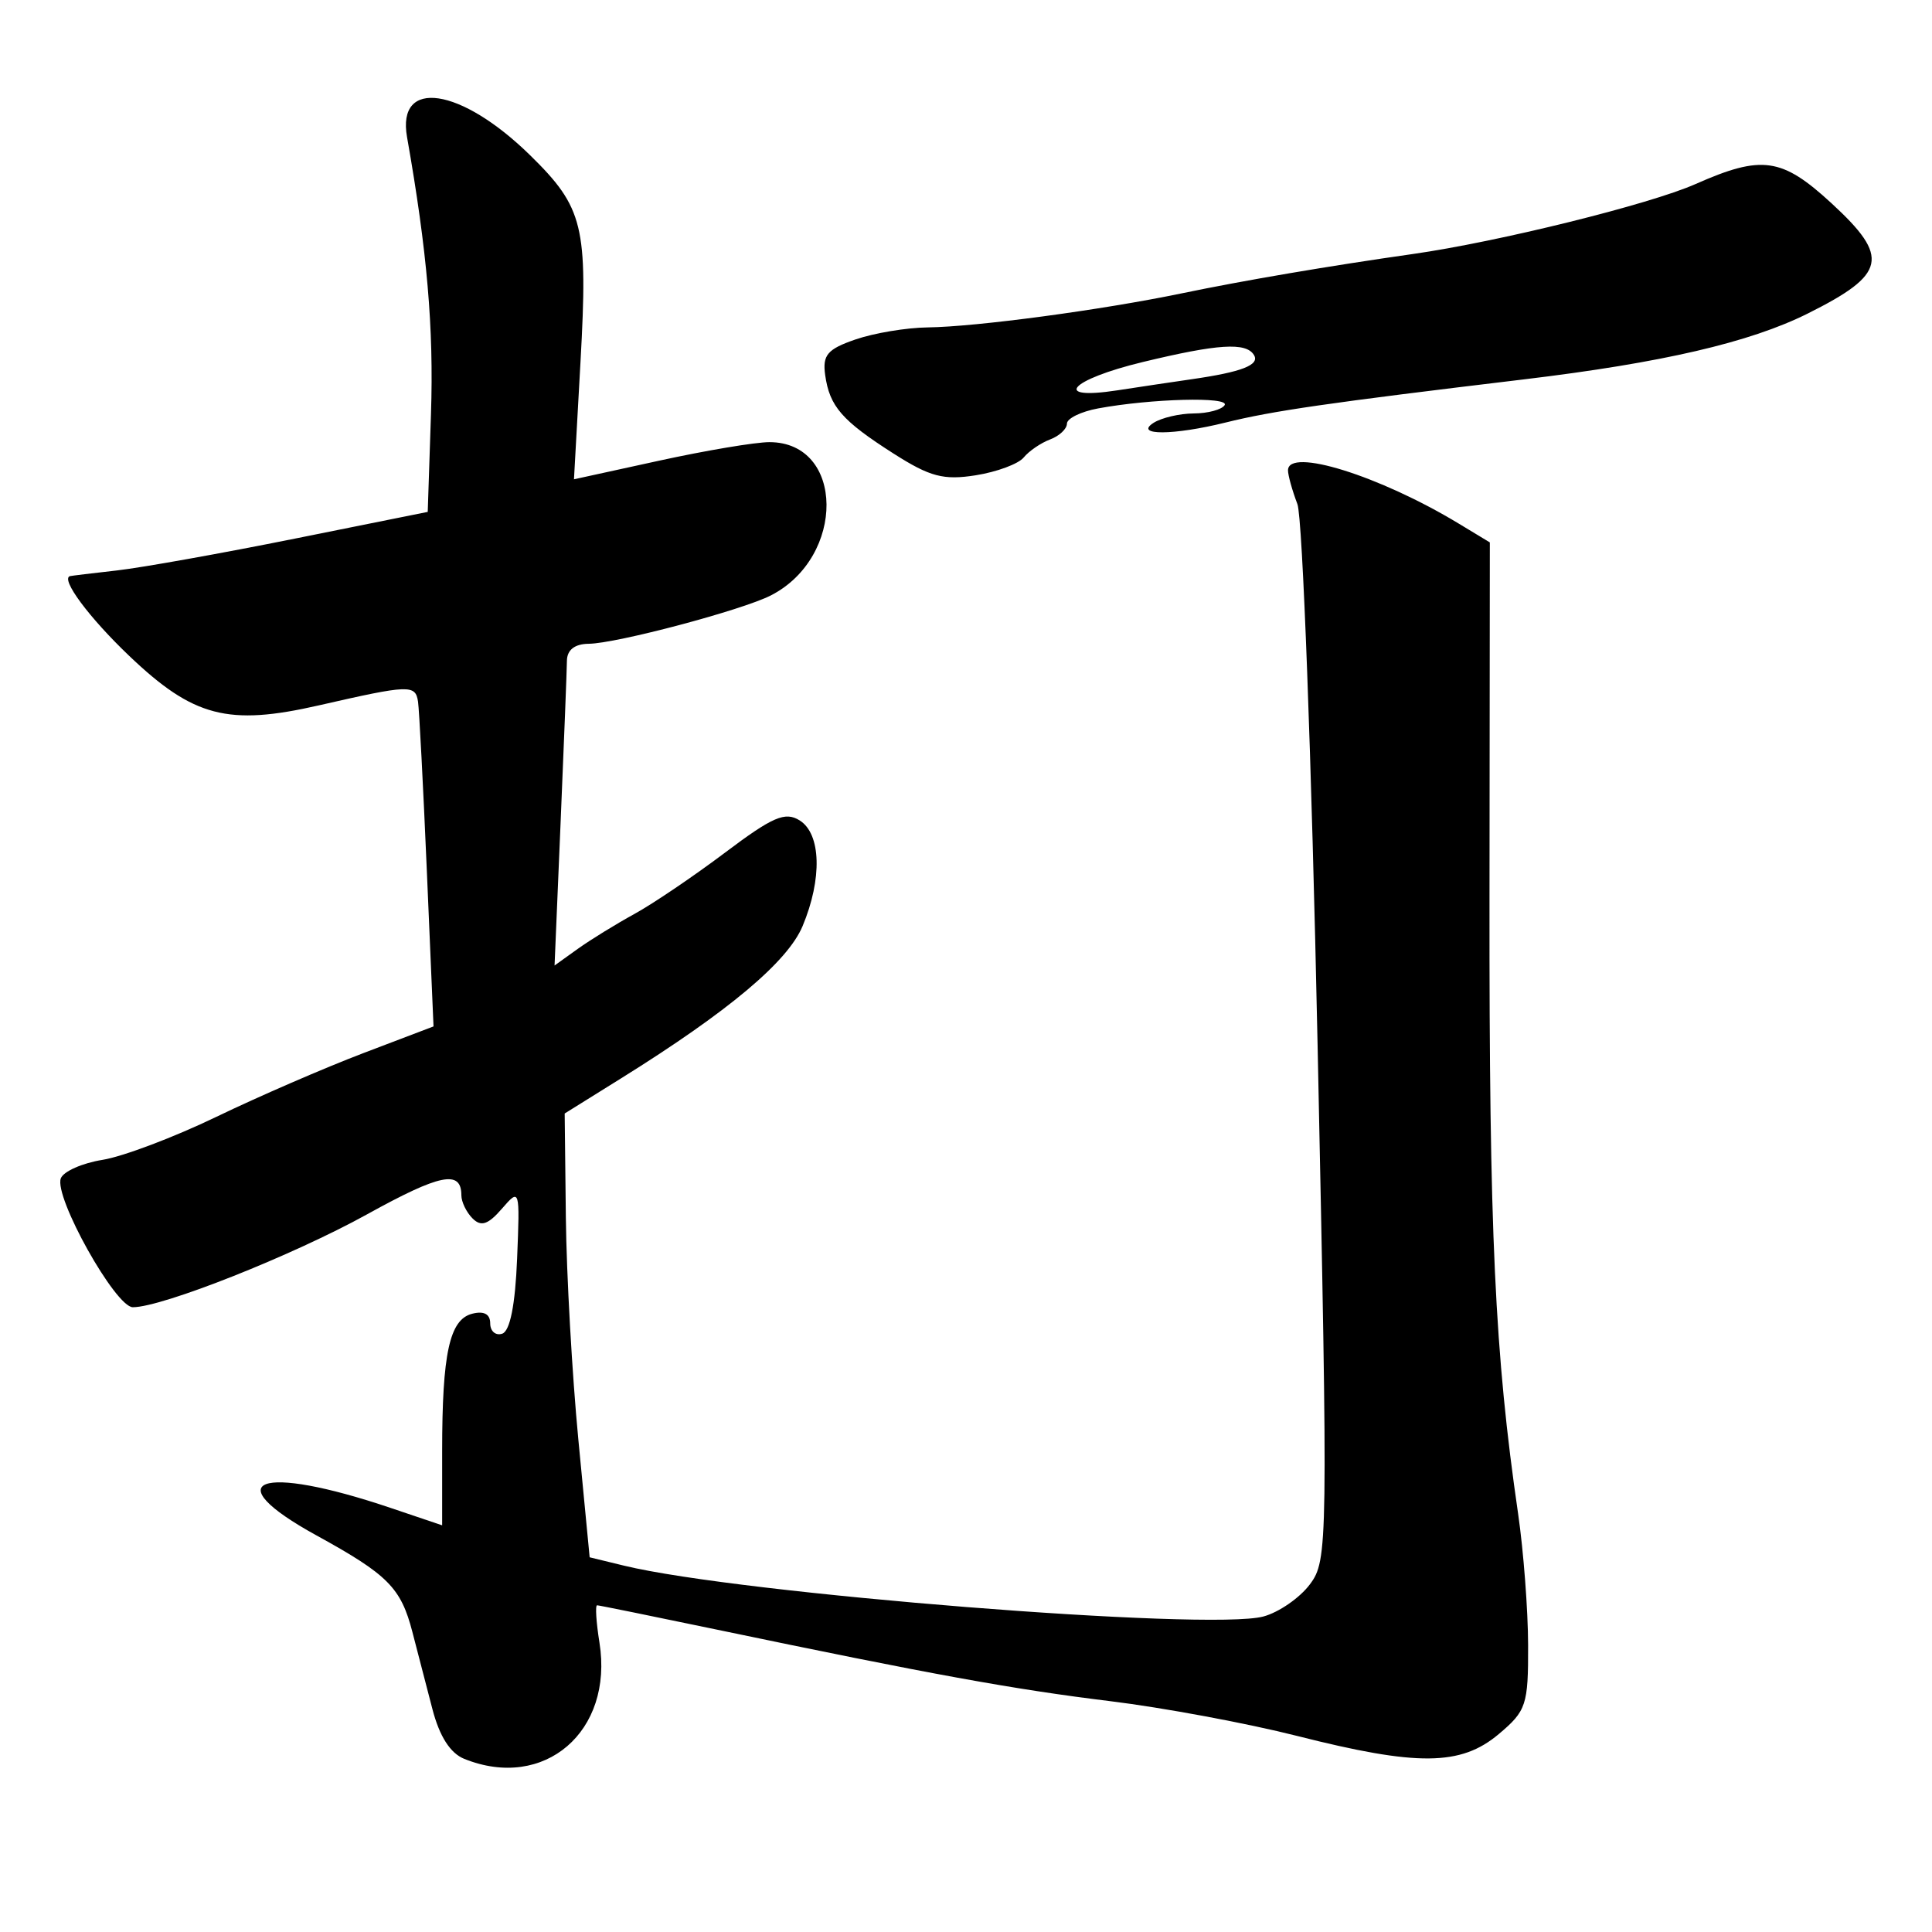 <?xml version="1.0" encoding="UTF-8" standalone="no"?>
<!-- Created with Inkscape (http://www.inkscape.org/) -->

<svg
   xmlns:dc="http://purl.org/dc/elements/1.1/"
   xmlns:cc="http://creativecommons.org/ns#"
   xmlns:rdf="http://www.w3.org/1999/02/22-rdf-syntax-ns#"
   xmlns:svg="http://www.w3.org/2000/svg"
   xmlns="http://www.w3.org/2000/svg"
   xmlns:sodipodi="http://sodipodi.sourceforge.net/DTD/sodipodi-0.dtd"
   xmlns:inkscape="http://www.inkscape.org/namespaces/inkscape"
   id="svg2"
   version="1.1"
   inkscape:version="0.48.3.1 r9886"
   width="201"
   height="201"
   sodipodi:docname="Da.png">
  <defs
     id="defs6" />
  <sodipodi:namedview
     pagecolor="#ffffff"
     bordercolor="#666666"
     borderopacity="1"
     objecttolerance="10"
     gridtolerance="10"
     guidetolerance="10"
     inkscape:pageopacity="0"
     inkscape:pageshadow="2"
     inkscape:window-width="1366"
     inkscape:window-height="744"
     id="namedview4"
     showgrid="false"
     inkscape:zoom="3.4766509"
     inkscape:cx="100.49577"
     inkscape:cy="103.95456"
     inkscape:window-x="0"
     inkscape:window-y="24"
     inkscape:window-maximized="1"
     inkscape:current-layer="svg2" />
  <path
     style="fill:#000000"
     d="m 48.302,182.988 c -1.458,-0.587 -2.575,-2.333 -3.317,-5.187 -0.616,-2.366 -1.551,-5.969 -2.079,-8.007 -1.193,-4.609 -2.541,-5.967 -9.967,-10.046 -10.555,-5.797 -6.003,-7.495 7.694,-2.871 L 46,158.69 l 0,-7.72 C 46,140.817 46.766,137.294 49.107,136.682 50.339,136.36 51,136.708 51,137.677 c 0,0.819 0.562,1.304 1.25,1.076 0.811,-0.268 1.355,-3.002 1.548,-7.792 0.296,-7.317 0.282,-7.36 -1.586,-5.206 -1.433,1.652 -2.163,1.894 -3.048,1.008 C 48.524,126.124 48,125.042 48,124.359 48,121.682 45.804,122.123 38.205,126.327 30.458,130.612 16.876,136 13.821,136 12.009,136 5.59,124.512 6.328,122.589 6.603,121.871 8.555,121.006 10.664,120.668 12.774,120.331 18.1,118.319 22.5,116.197 c 4.4,-2.121 11.285,-5.106 15.301,-6.634 l 7.301,-2.777 -0.693,-16.143 C 44.028,81.764 43.614,73.825 43.491,73 43.221,71.207 42.603,71.229 33.196,73.379 23.724,75.544 20.119,74.604 13.431,68.225 9.257,64.244 6.275,60.225 7.281,59.938 c 0.12,-0.034 2.325,-0.301 4.898,-0.592 2.574,-0.292 10.899,-1.781 18.5,-3.31 L 44.5,53.256 44.838,43.057 c 0.296,-8.915 -0.397,-16.925 -2.491,-28.795 -1.089,-6.173 5.588,-5.186 12.812,1.895 5.541,5.432 6.018,7.384 5.237,21.443 l -0.681,12.264 8.842,-1.932 C 73.42,46.869 78.589,46 80.044,46 c 7.84,0 7.959,11.945 0.159,15.943 -2.99,1.533 -16.058,5.003 -18.953,5.033 -1.46,0.015 -2.257,0.638 -2.269,1.774 -0.011,0.963 -0.304,8.488 -0.653,16.723 L 57.695,100.447 60.097,98.726 C 61.419,97.779 64.075,96.142 66,95.087 c 1.925,-1.055 6.174,-3.931 9.442,-6.391 4.953,-3.728 6.243,-4.285 7.75,-3.344 2.235,1.396 2.366,6.069 0.308,10.995 -1.548,3.705 -7.714,8.879 -18.86,15.826 l -5.892,3.672 0.122,10.828 c 0.067,5.955 0.652,16.344 1.299,23.086 l 1.177,12.258 3.577,0.87 c 11.992,2.917 60.855,6.804 66.509,5.291 1.613,-0.432 3.795,-1.94 4.849,-3.352 1.867,-2.5 1.887,-3.972 0.796,-56.189 C 136.46,79.144 135.516,53.857 134.978,52.442 134.44,51.027 134,49.449 134,48.935 c 0,-2.414 9.517,0.552 17.749,5.53 l 3.249,1.965 -0.035,37.035 c -0.033,34.86 0.548,47.347 2.979,64.035 0.561,3.85 1.029,9.998 1.039,13.661 0.018,6.221 -0.183,6.832 -3.057,9.25 -3.948,3.322 -8.458,3.364 -20.968,0.192 C 129.755,179.285 121,177.656 115.5,176.984 c -10.025,-1.225 -18.641,-2.792 -41,-7.459 -6.6,-1.377 -12.17,-2.509 -12.378,-2.515 -0.208,-0.006 -0.098,1.741 0.244,3.881 1.479,9.25 -5.732,15.453 -14.064,12.097 z M 93,47.212 C 87.593,43.763 86.305,42.287 85.848,39.011 85.558,36.937 86.083,36.321 89,35.317 c 1.925,-0.663 5.3,-1.227 7.5,-1.254 5.087,-0.063 18.091,-1.808 26.5,-3.555 6.431,-1.336 15.285,-2.843 24,-4.083 8.854,-1.26 24.617,-5.161 29.393,-7.274 6.919,-3.06 8.984,-2.766 14.177,2.02 6.072,5.597 5.689,7.358 -2.493,11.446 -6.025,3.01 -15.174,5.132 -29.576,6.858 -20.398,2.445 -26.097,3.27 -31,4.485 -5.399,1.339 -9.544,1.36 -7.5,0.039 0.825,-0.533 2.711,-0.976 4.191,-0.985 1.48,-0.008 2.927,-0.398 3.216,-0.865 0.552,-0.894 -7.624,-0.682 -13.157,0.34 -1.788,0.33 -3.25,1.044 -3.25,1.586 0,0.542 -0.787,1.282 -1.75,1.643 -0.963,0.361 -2.2,1.206 -2.75,1.878 -0.55,0.672 -2.8,1.505 -5,1.853 -3.334,0.527 -4.749,0.154 -8.5,-2.238 z m 31,-7.761 c 5.211,-0.751 7.095,-1.487 6.455,-2.523 -0.827,-1.337 -3.742,-1.152 -11.562,0.736 -7.589,1.832 -9.541,4.007 -2.643,2.945 2.337,-0.36 5.825,-0.881 7.75,-1.158 z"
     id="path2995"
     inkscape:connector-curvature="0" />
</svg>
